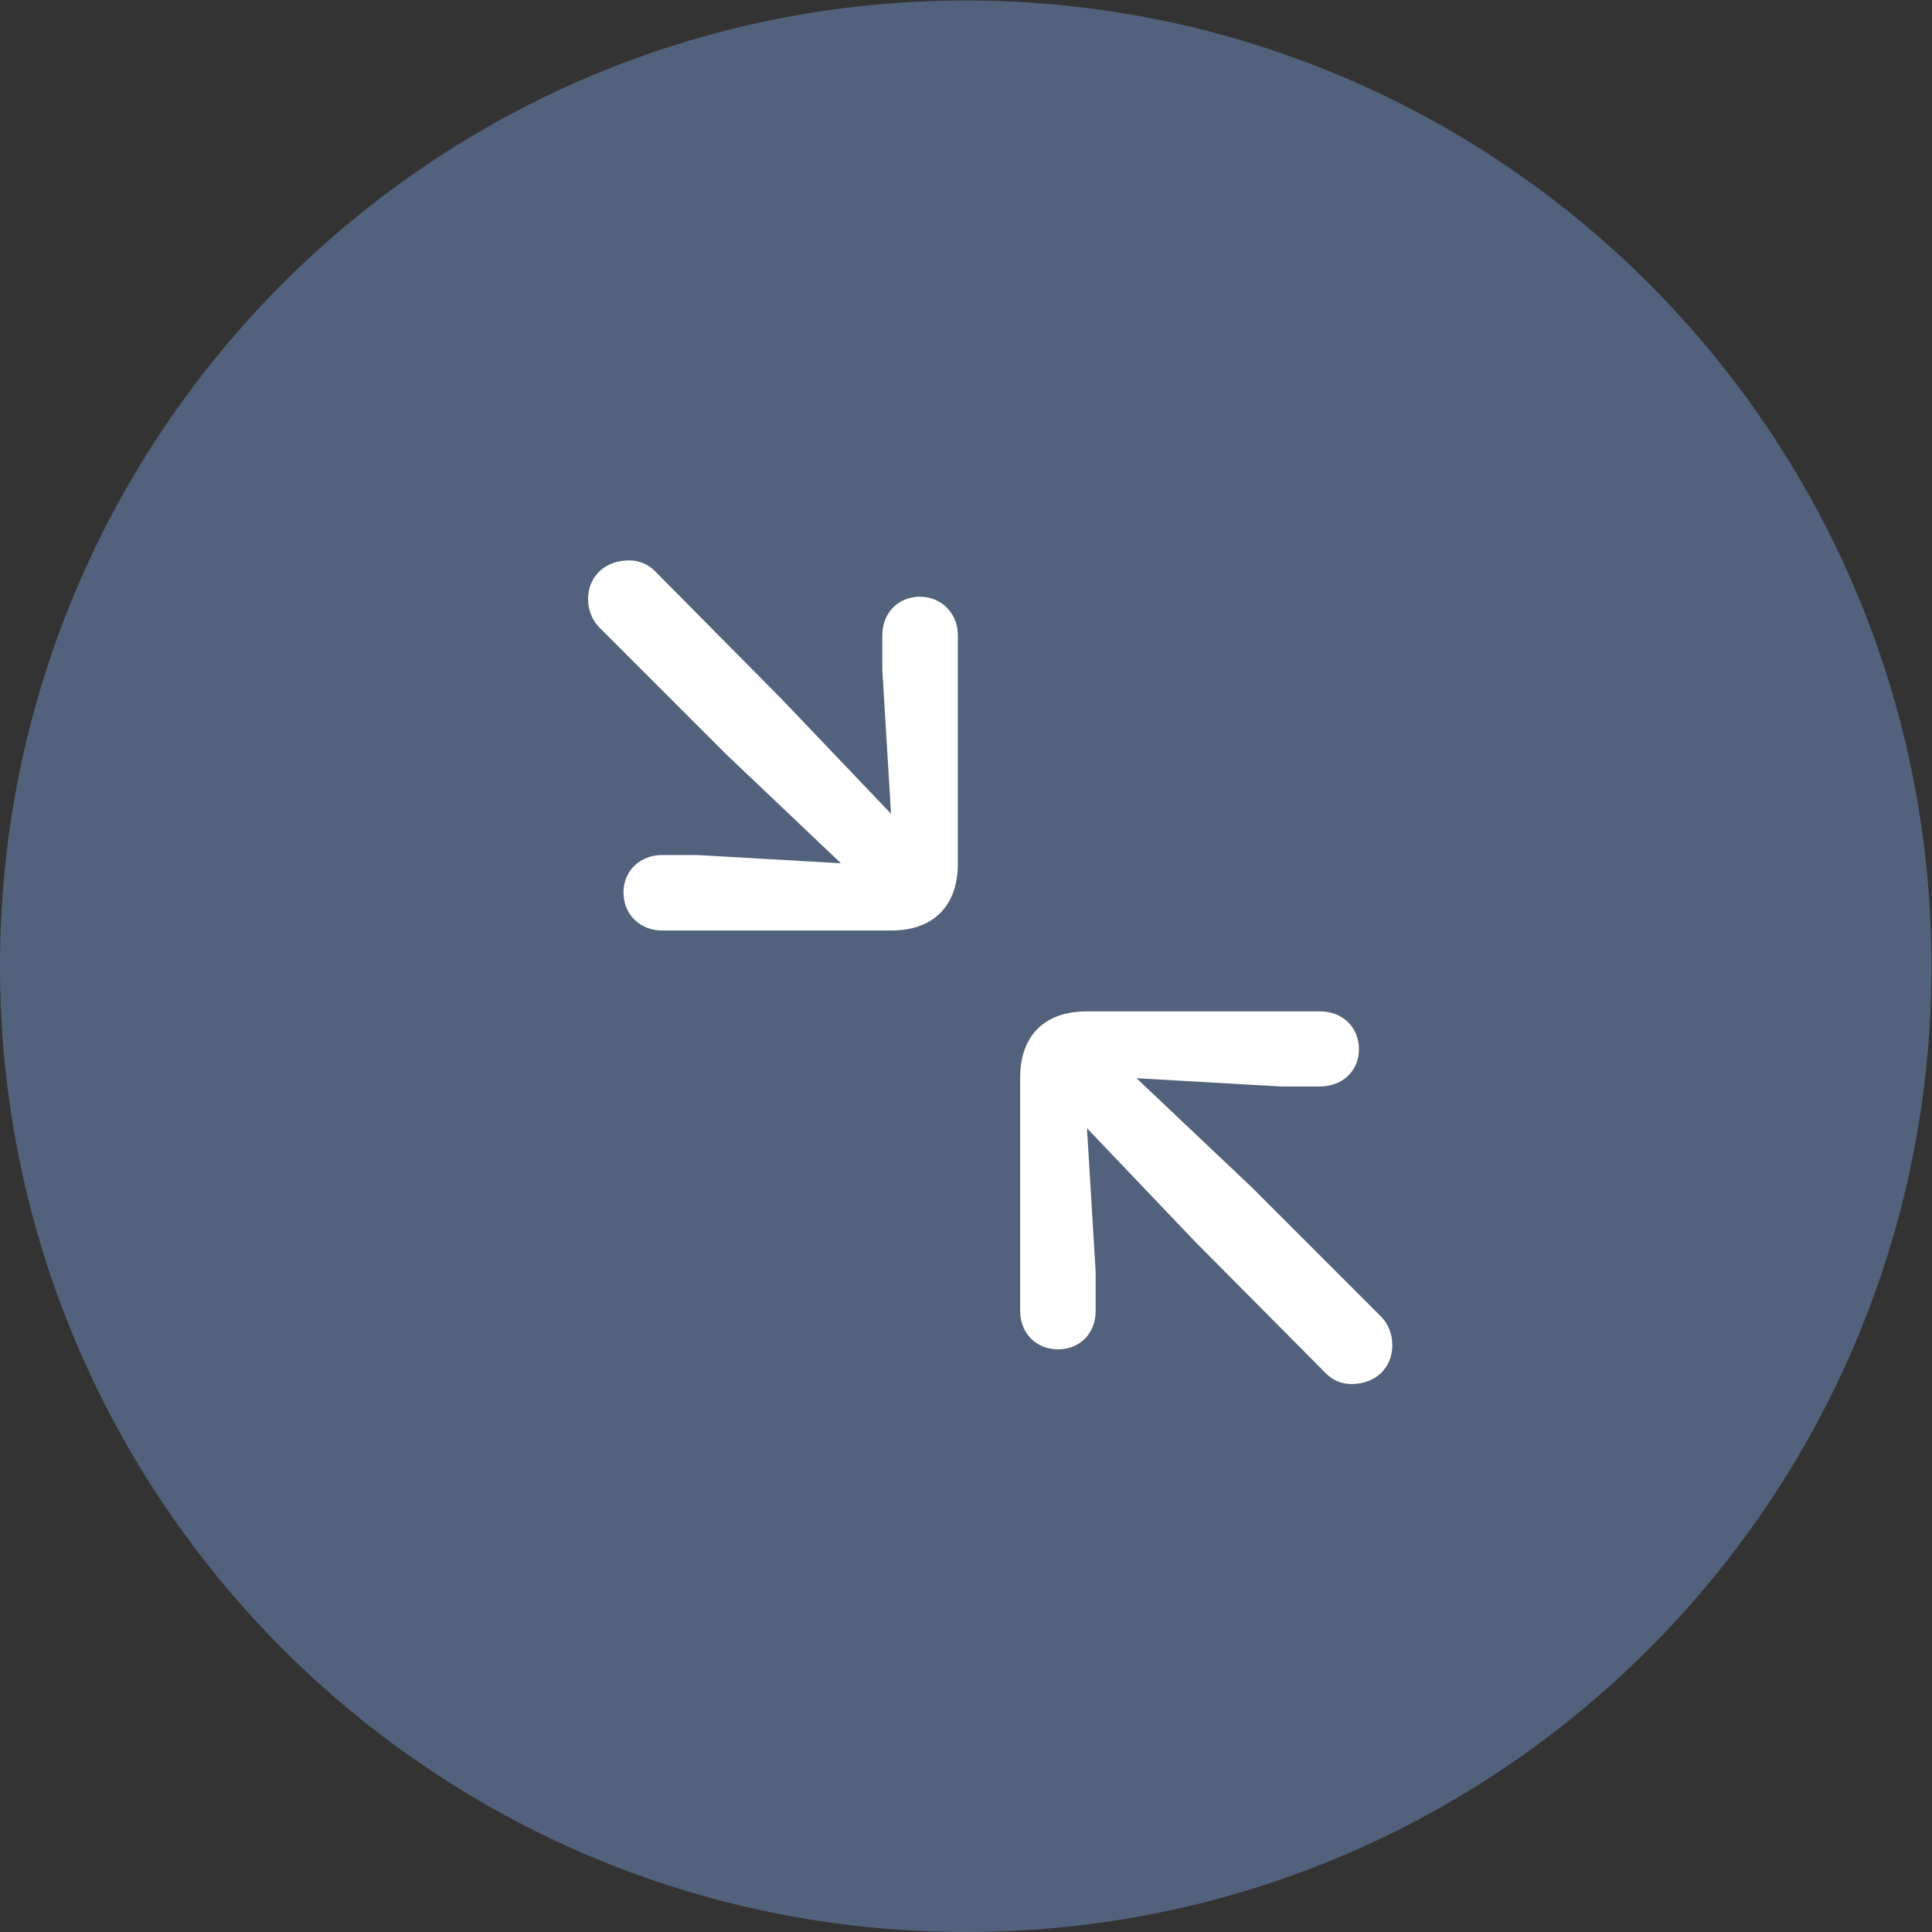 <svg xmlns="http://www.w3.org/2000/svg" viewBox="0 0 42.667 42.667" height="42.667" width="42.667"
    xml:space="preserve" id="svg2" version="1.1">
    <rect x="0" y="0" width="42.667" height="42.667" fill="#333333" stroke="none"/>
    <defs id="defs6"><clipPath id="clipPath46" clipPathUnits="userSpaceOnUse"><path style="clip-rule:evenodd" id="path44" d="M 16,0 C 24.837,0 32,7.163 32,16 32,24.837 24.837,32 16,32 7.163,32 0,24.837 0,16 0,7.163 7.163,0 16,0 Z"/></clipPath>
        <clipPath id="clipPath54" clipPathUnits="userSpaceOnUse"><path id="path52" d="m 14.768,16.592 c 0.697,0 1.101,0.41 1.101,1.107 v 3.787 c 0,0.355 -0.267,0.636 -0.629,0.636 -0.362,0 -0.622,-0.273 -0.622,-0.636 v -0.574 l 0.144,-2.386 -1.805,1.894 -2.099,2.119 c -0.116,0.123 -0.273,0.185 -0.438,0.185 -0.39,0 -0.677,-0.26 -0.677,-0.643 0,-0.178 0.068,-0.349 0.191,-0.472 l 2.105,-2.105 1.894,-1.798 -2.386,0.137 h -0.574 c -0.362,0 -0.643,-0.253 -0.643,-0.622 0,-0.362 0.273,-0.629 0.643,-0.629 z m 7.629,-7.513 c 0.383,0 0.67,0.26 0.67,0.643 0,0.178 -0.062,0.349 -0.185,0.472 l -2.153,2.153 -1.9,1.798 2.393,-0.137 h 0.649 c 0.362,0 0.643,0.253 0.643,0.615 0,0.369 -0.273,0.629 -0.643,0.629 h -3.869 c -0.697,0 -1.101,-0.403 -1.101,-1.101 v -3.862 c 0,-0.362 0.26,-0.636 0.629,-0.636 0.362,0 0.622,0.267 0.622,0.636 v 0.649 l -0.144,2.379 1.805,-1.894 2.146,-2.16 c 0.116,-0.123 0.267,-0.185 0.438,-0.185 z"/></clipPath></defs>
    <g transform="matrix(1.333,0,0,-1.333,0,42.667)" id="g10"><g id="g30"><g clip-path="url(#clipPath36)" id="g32"><g id="g38"/><g
        id="g80"><g id="g78" clip-path="url(#clipPath42)"><g id="g60"/><g id="g68"><g id="g66" clip-path="url(#clipPath46)"><g id="g64" clip-path="url(#clipPath50)"><path id="path62" style="fill:#53627c;fill-opacity:1;fill-rule:nonzero;stroke:none" d="M -5,37 H 37 V -5 H -5 Z"/></g></g></g><g
        id="g76"><g id="g74" clip-path="url(#clipPath54)"><g id="g72" clip-path="url(#clipPath58)"><path id="path70" style="fill:#ffffff;fill-opacity:1;fill-rule:nonzero;stroke:none" d="M 4.743,27.724 H 28.066 V 4.079 H 4.743 Z"/></g></g></g></g></g></g></g>
        <g id="g82" /></g></svg>